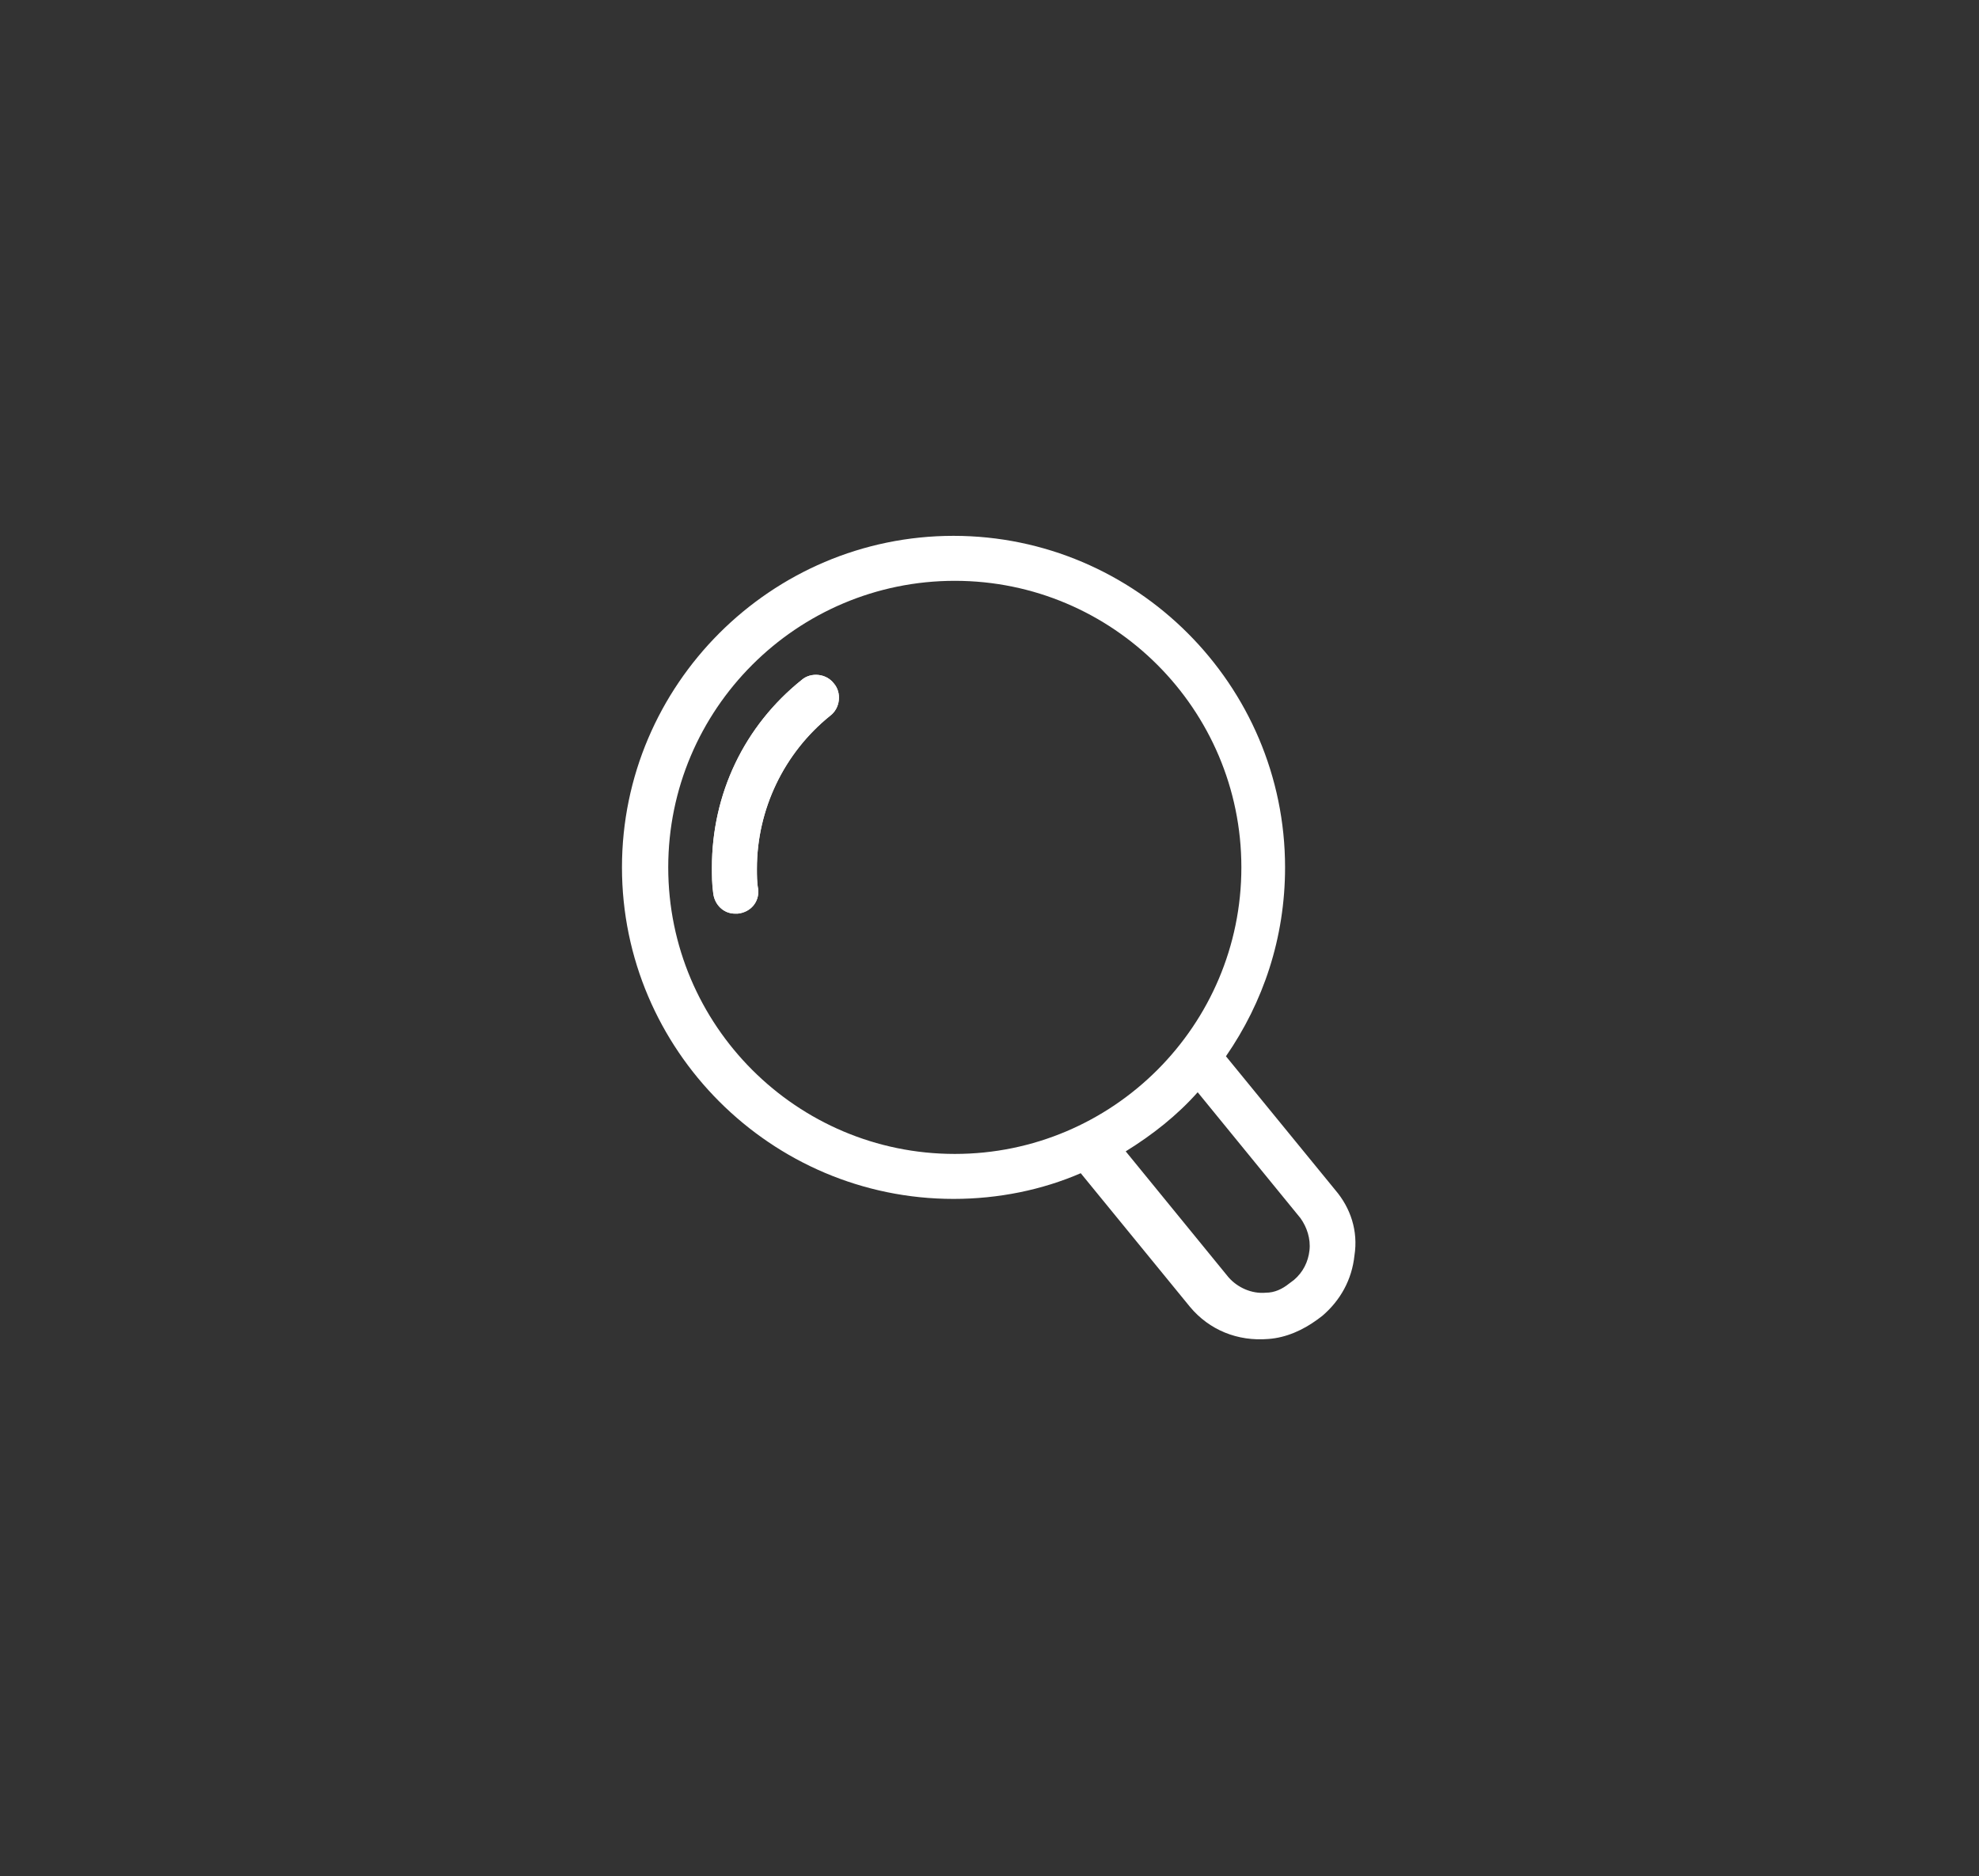 <svg xmlns="http://www.w3.org/2000/svg" viewBox="0 0 154 146"><rect x="0" y="0" width="154" height="146" fill="#333333" stroke="none"/><style>.st0{fill:#fff}</style><path class="st0" d="M57.2 71.1c-.9 0-1.6-.7-1.7-1.6-.1-.7-.1-1.4-.1-2 0-5.7 2.5-11 7-14.6.7-.6 1.9-.5 2.5.3.6.7.5 1.9-.3 2.5-3.6 2.9-5.7 7.3-5.7 11.9 0 .5 0 1.1.1 1.6.1 1-.6 1.8-1.6 1.9h-.2z"/><path class="st0" d="M57.2 71.1c-.9 0-1.6-.7-1.7-1.6-.1-.7-.1-1.4-.1-2 0-5.7 2.5-11 7-14.6.7-.6 1.9-.5 2.5.3.6.7.5 1.9-.3 2.5-3.6 2.9-5.7 7.3-5.7 11.9 0 .5 0 1.1.1 1.6.1 1-.6 1.8-1.6 1.9h-.2z"/><path class="st0" d="M103.9 92.6l-8.5-10.4C98.3 78 100 73 100 67.5c0-14.2-11.6-25.8-25.8-25.8-14.2 0-25.8 11.6-25.8 25.8 0 14.2 11.6 25.8 25.8 25.8 3.5 0 6.9-.7 9.9-2l8.5 10.4c1.5 1.8 3.7 2.7 6.1 2.5 1.4-.1 2.7-.7 3.8-1.5l.4-.3c1.4-1.2 2.3-2.8 2.5-4.7.3-1.9-.3-3.7-1.5-5.1zM52 67.5c0-12.3 10-22.3 22.3-22.3s22.3 10 22.3 22.3-10 22.3-22.3 22.3S52 79.8 52 67.5zm49.9 29.8c-.1.9-.5 1.7-1.2 2.3l-.4.3c-.5.4-1.1.7-1.8.7-1.1.1-2.2-.4-2.9-1.2l-8-9.8c2.1-1.3 4-2.8 5.6-4.6l8 9.8c.5.7.8 1.6.7 2.5z"/></svg>